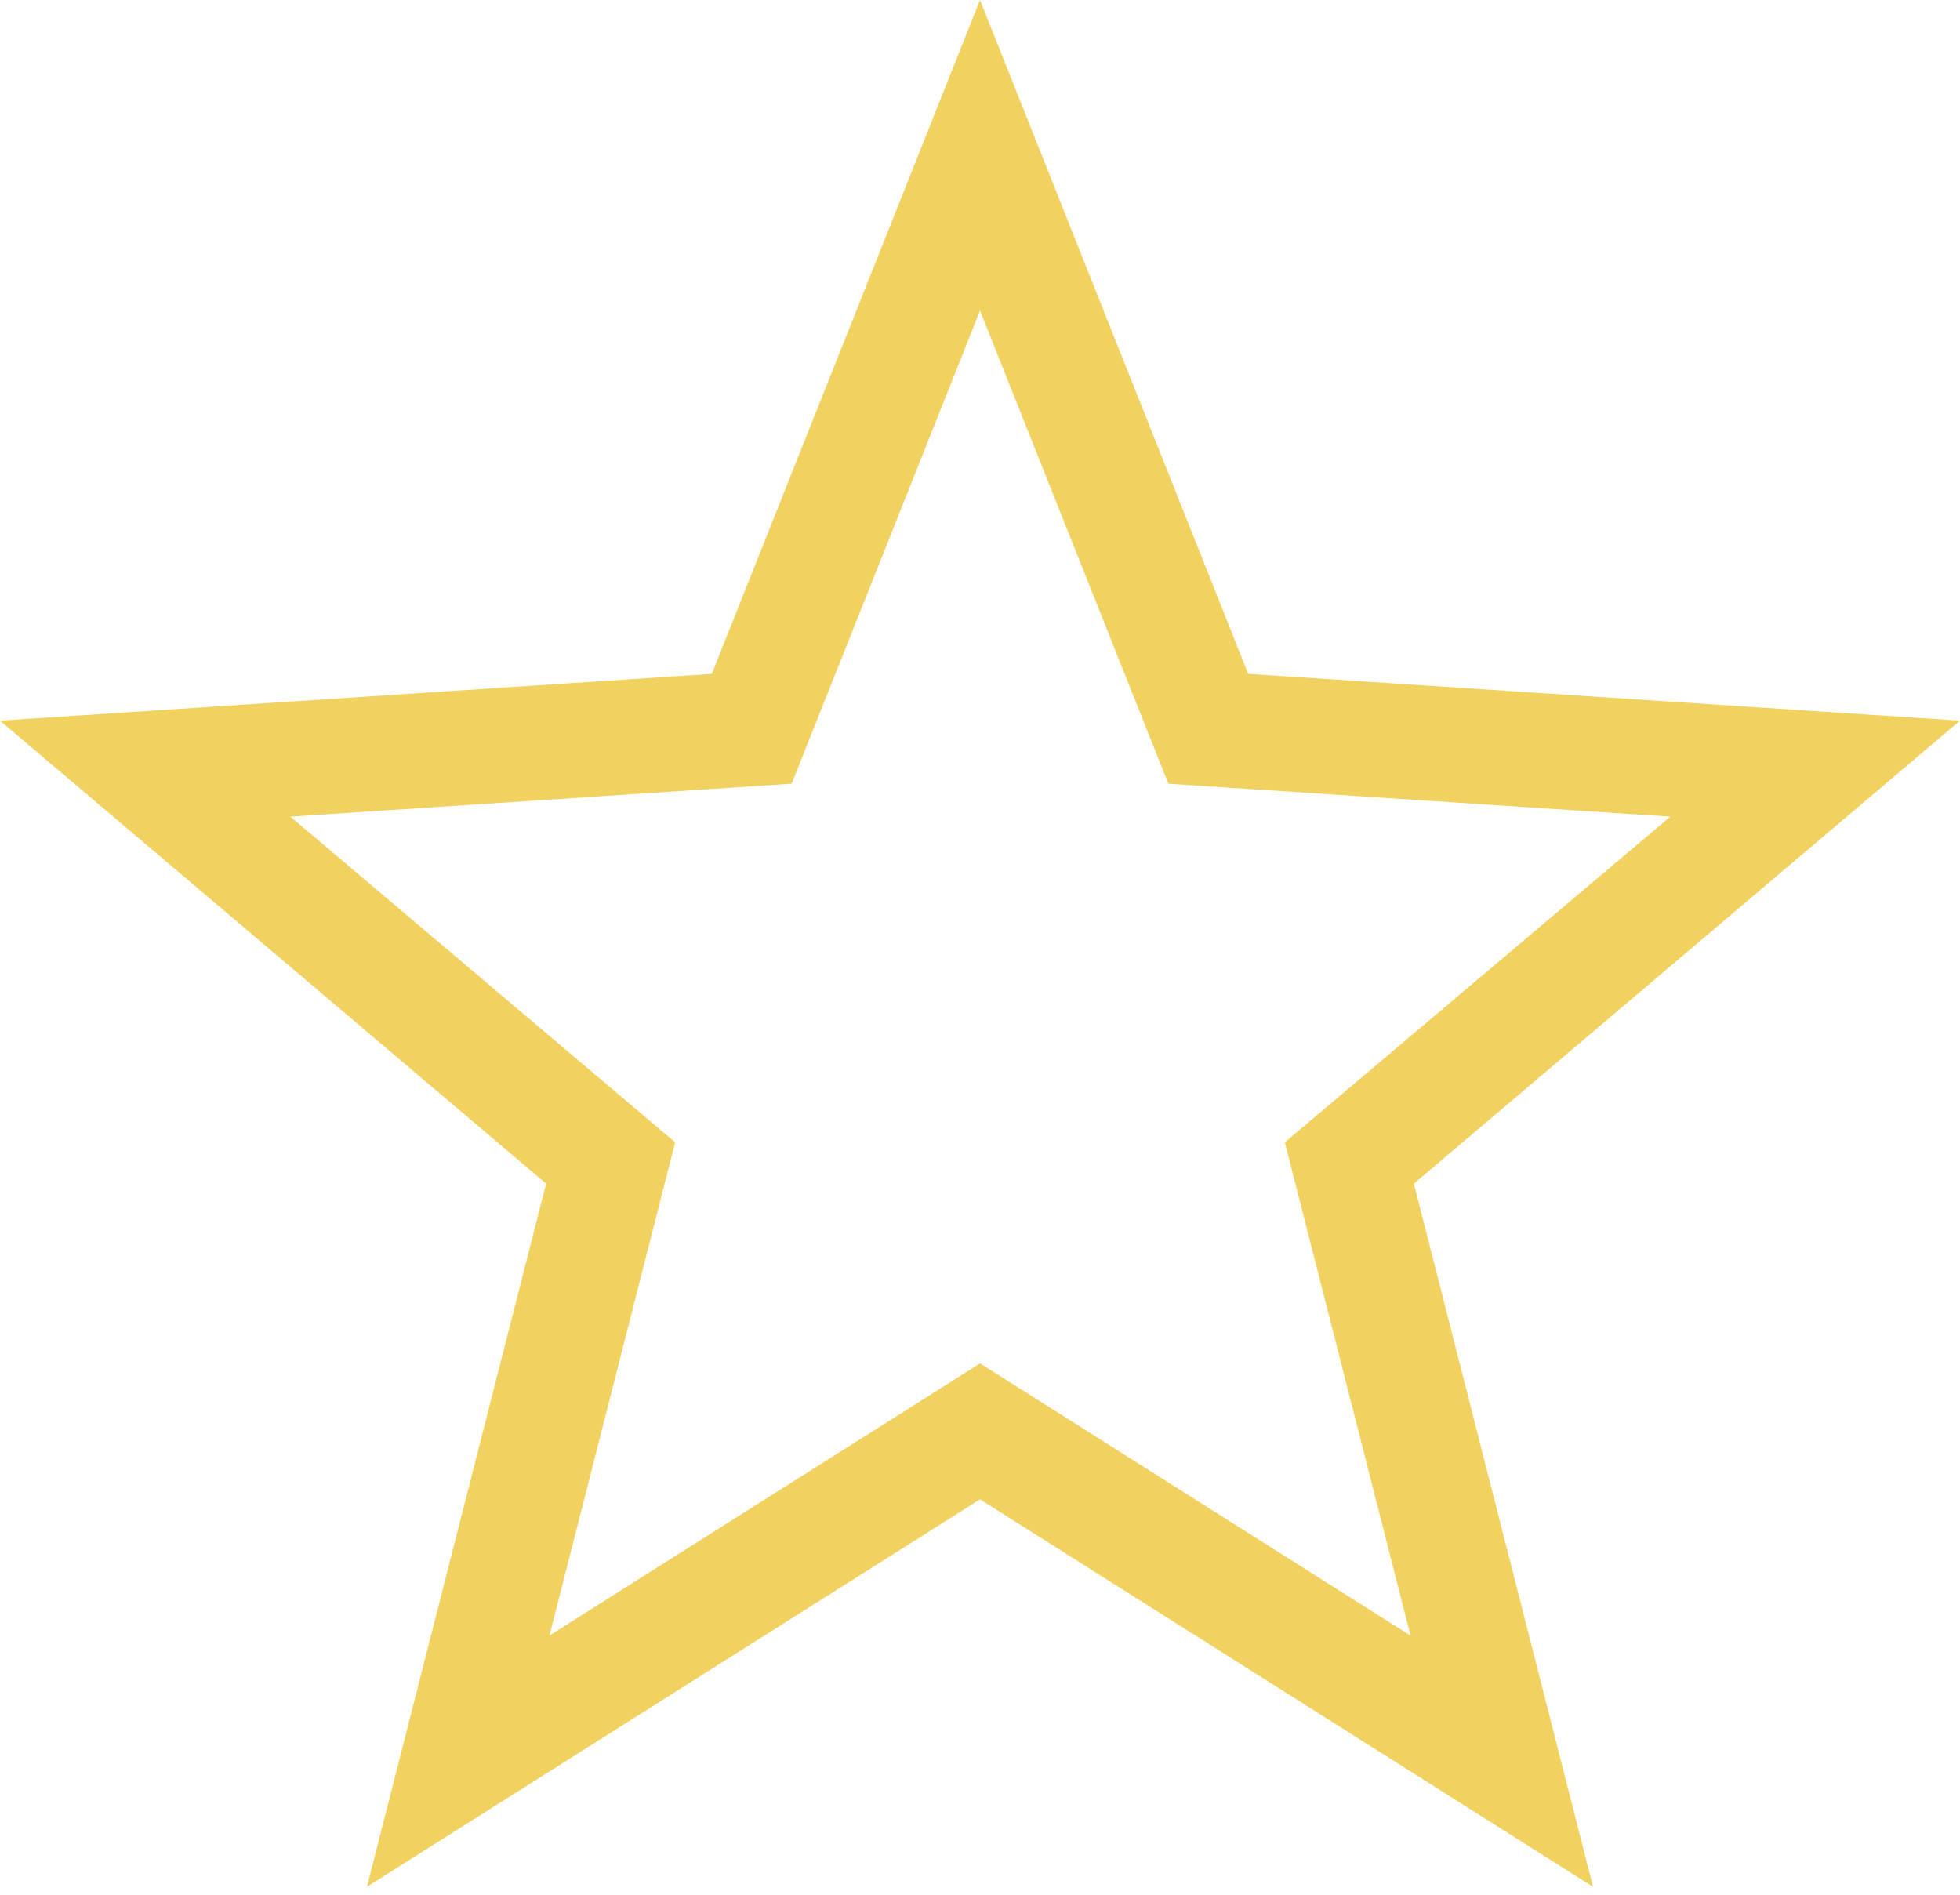 <svg width="30" height="29" fill="none" xmlns="http://www.w3.org/2000/svg"><path d="M30 11.03l-10.895-.716L15 0l-4.105 10.314L0 11.03l8.359 7.086-2.742 10.762L15 22.948l9.383 5.93-2.742-10.762L30 11.03zm-15 9.838l-6.59 4.165 1.924-7.549-5.89-4.985 7.673-.504L15 4.753l2.883 7.242 7.683.504-5.9 4.985 1.924 7.55L15 20.867z" fill="#F1D261"/></svg>
